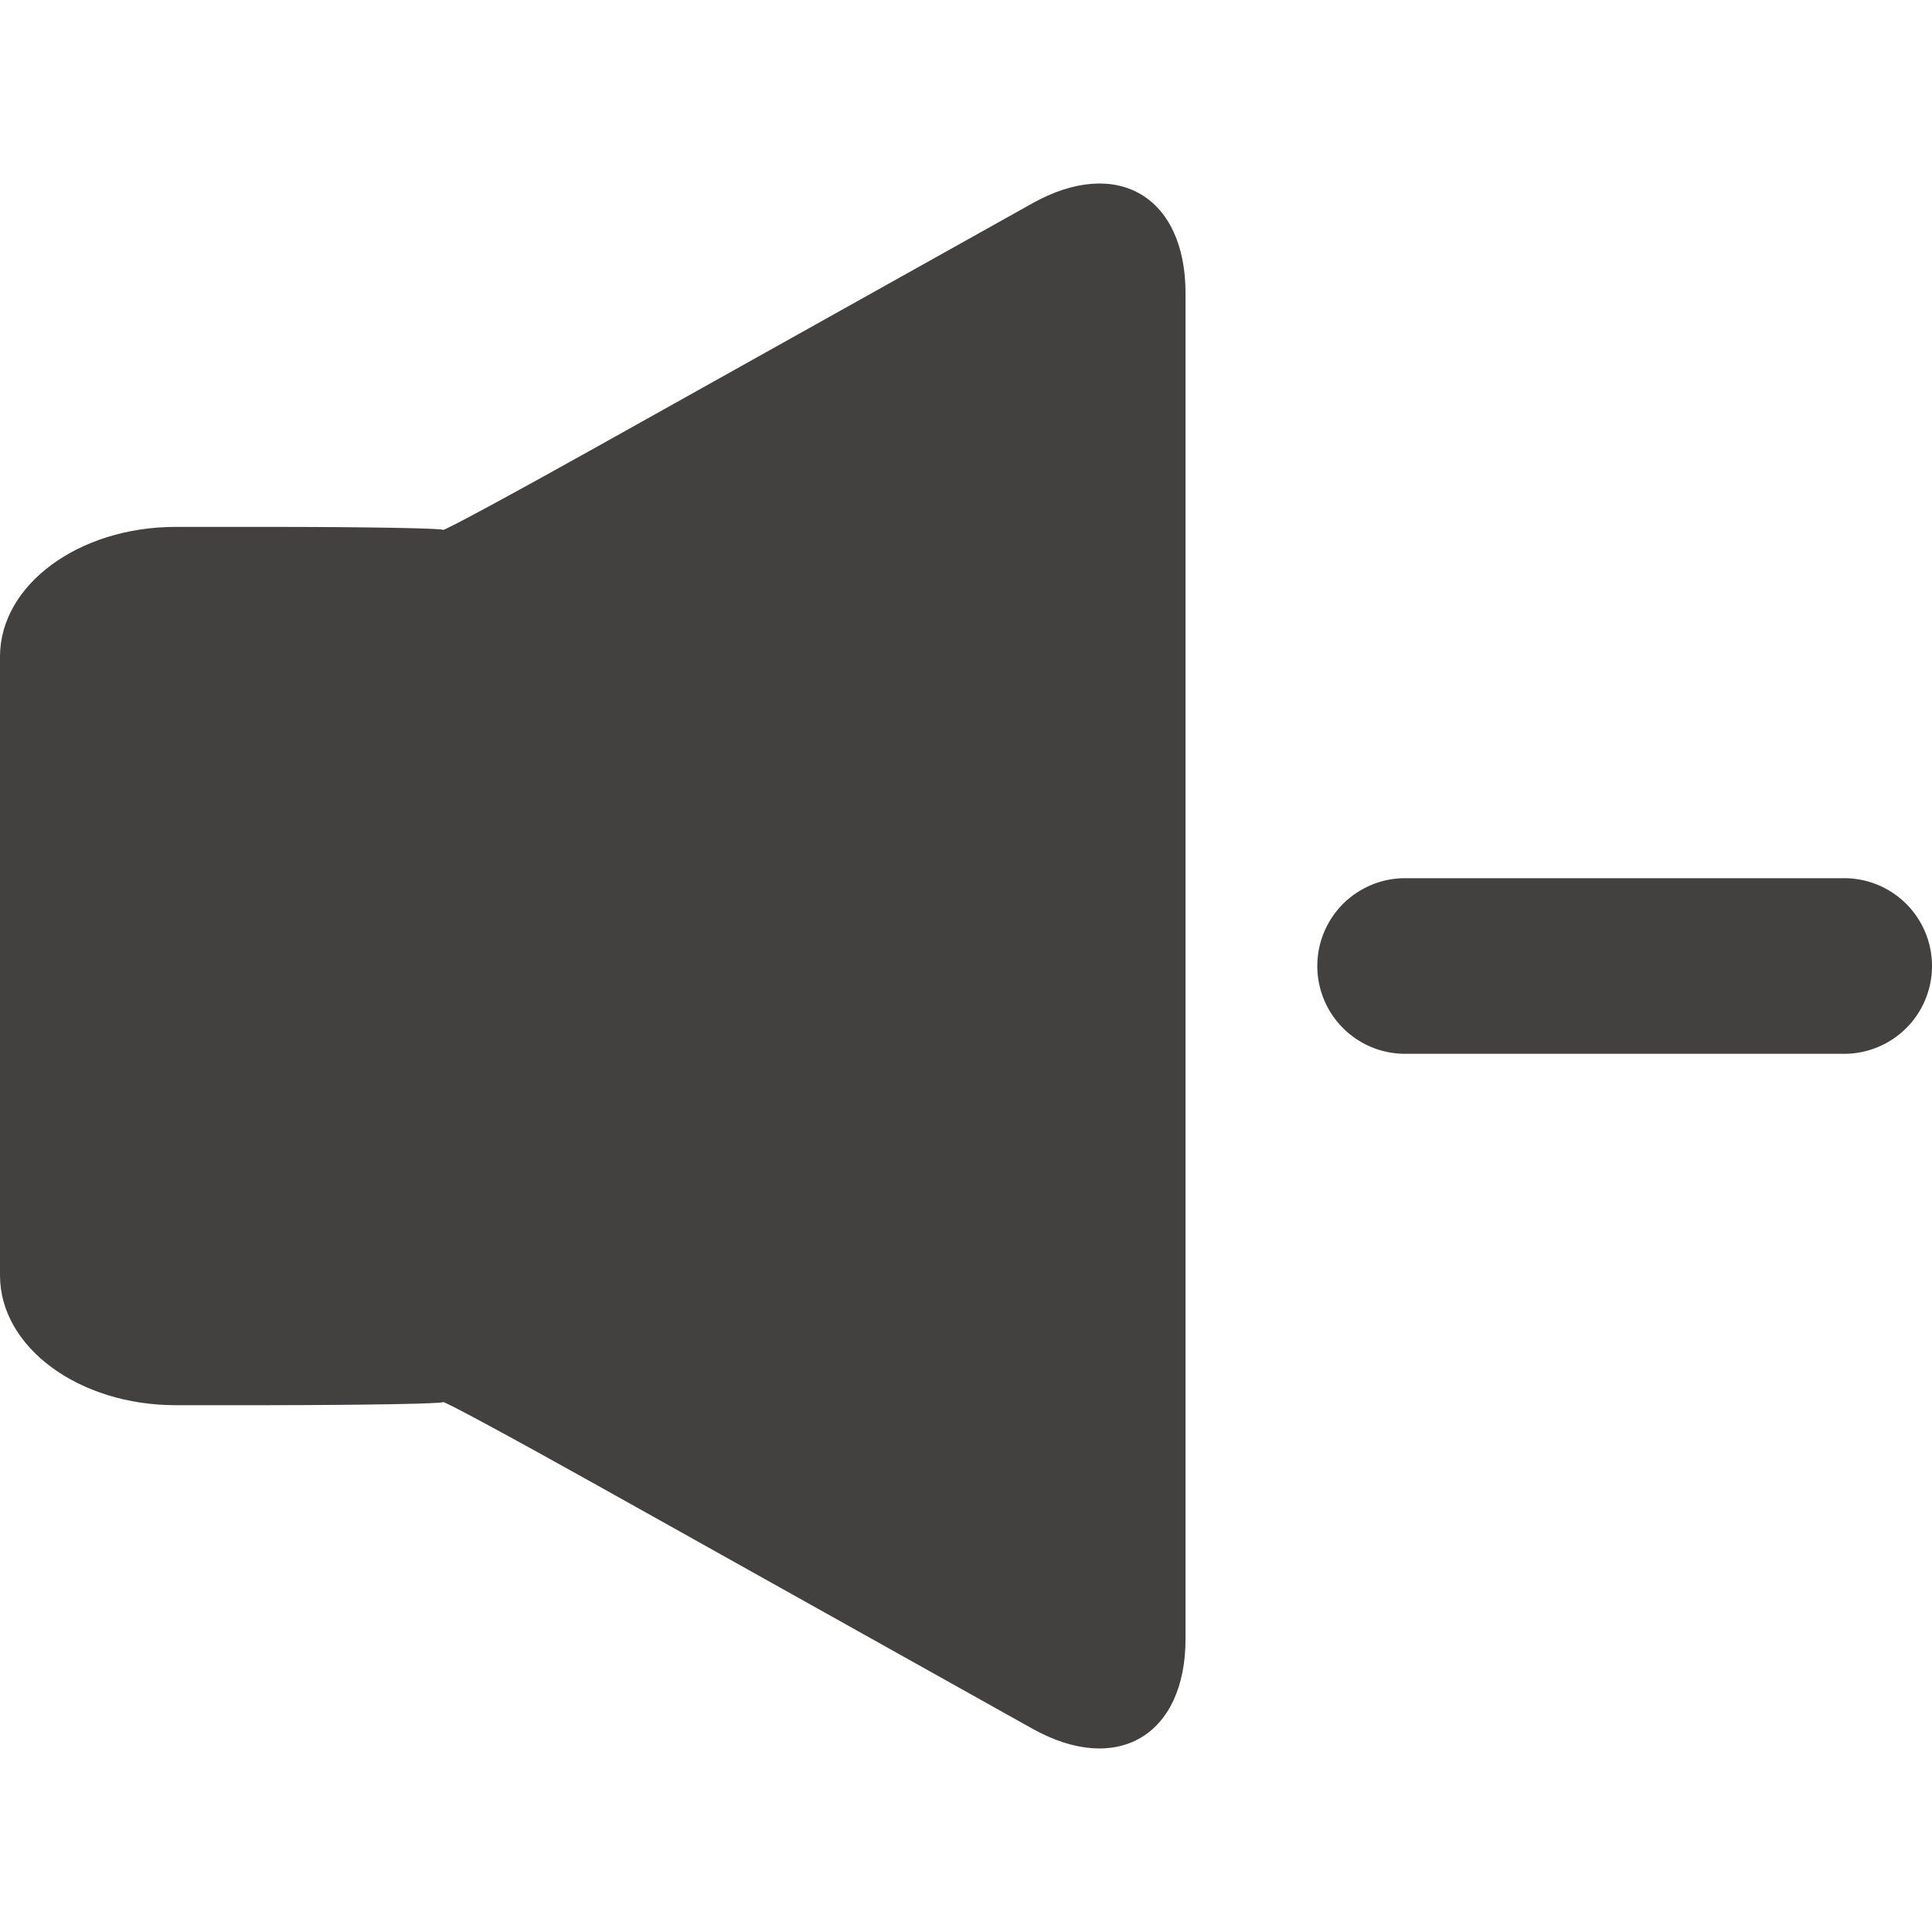 <svg id="Layer_1" data-name="Layer 1" xmlns="http://www.w3.org/2000/svg" viewBox="0 0 512 512"><title>decrease-volume-glyph</title><path d="M117.42,371.57c0-.44,18.19,9.38,40.62,21.92L273.56,458.1c22.43,12.55,40.62,1.88,40.62-23.82V77.73C314.18,52,296,41.35,273.56,53.9L158,118.51c-22.44,12.55-40.62,22.36-40.62,21.92s-20.84-.8-46.55-.8H46.55C20.84,139.64,0,155,0,174V338c0,19,20.84,34.39,46.55,34.39H70.88C96.58,372.36,117.42,372,117.42,371.57Z" fill="#434040"/><path d="M488.73,232.73H372.37a23.27,23.27,0,1,0,0,46.54H488.73a23.27,23.27,0,1,0,0-46.54Z" fill="#434040"/></svg>